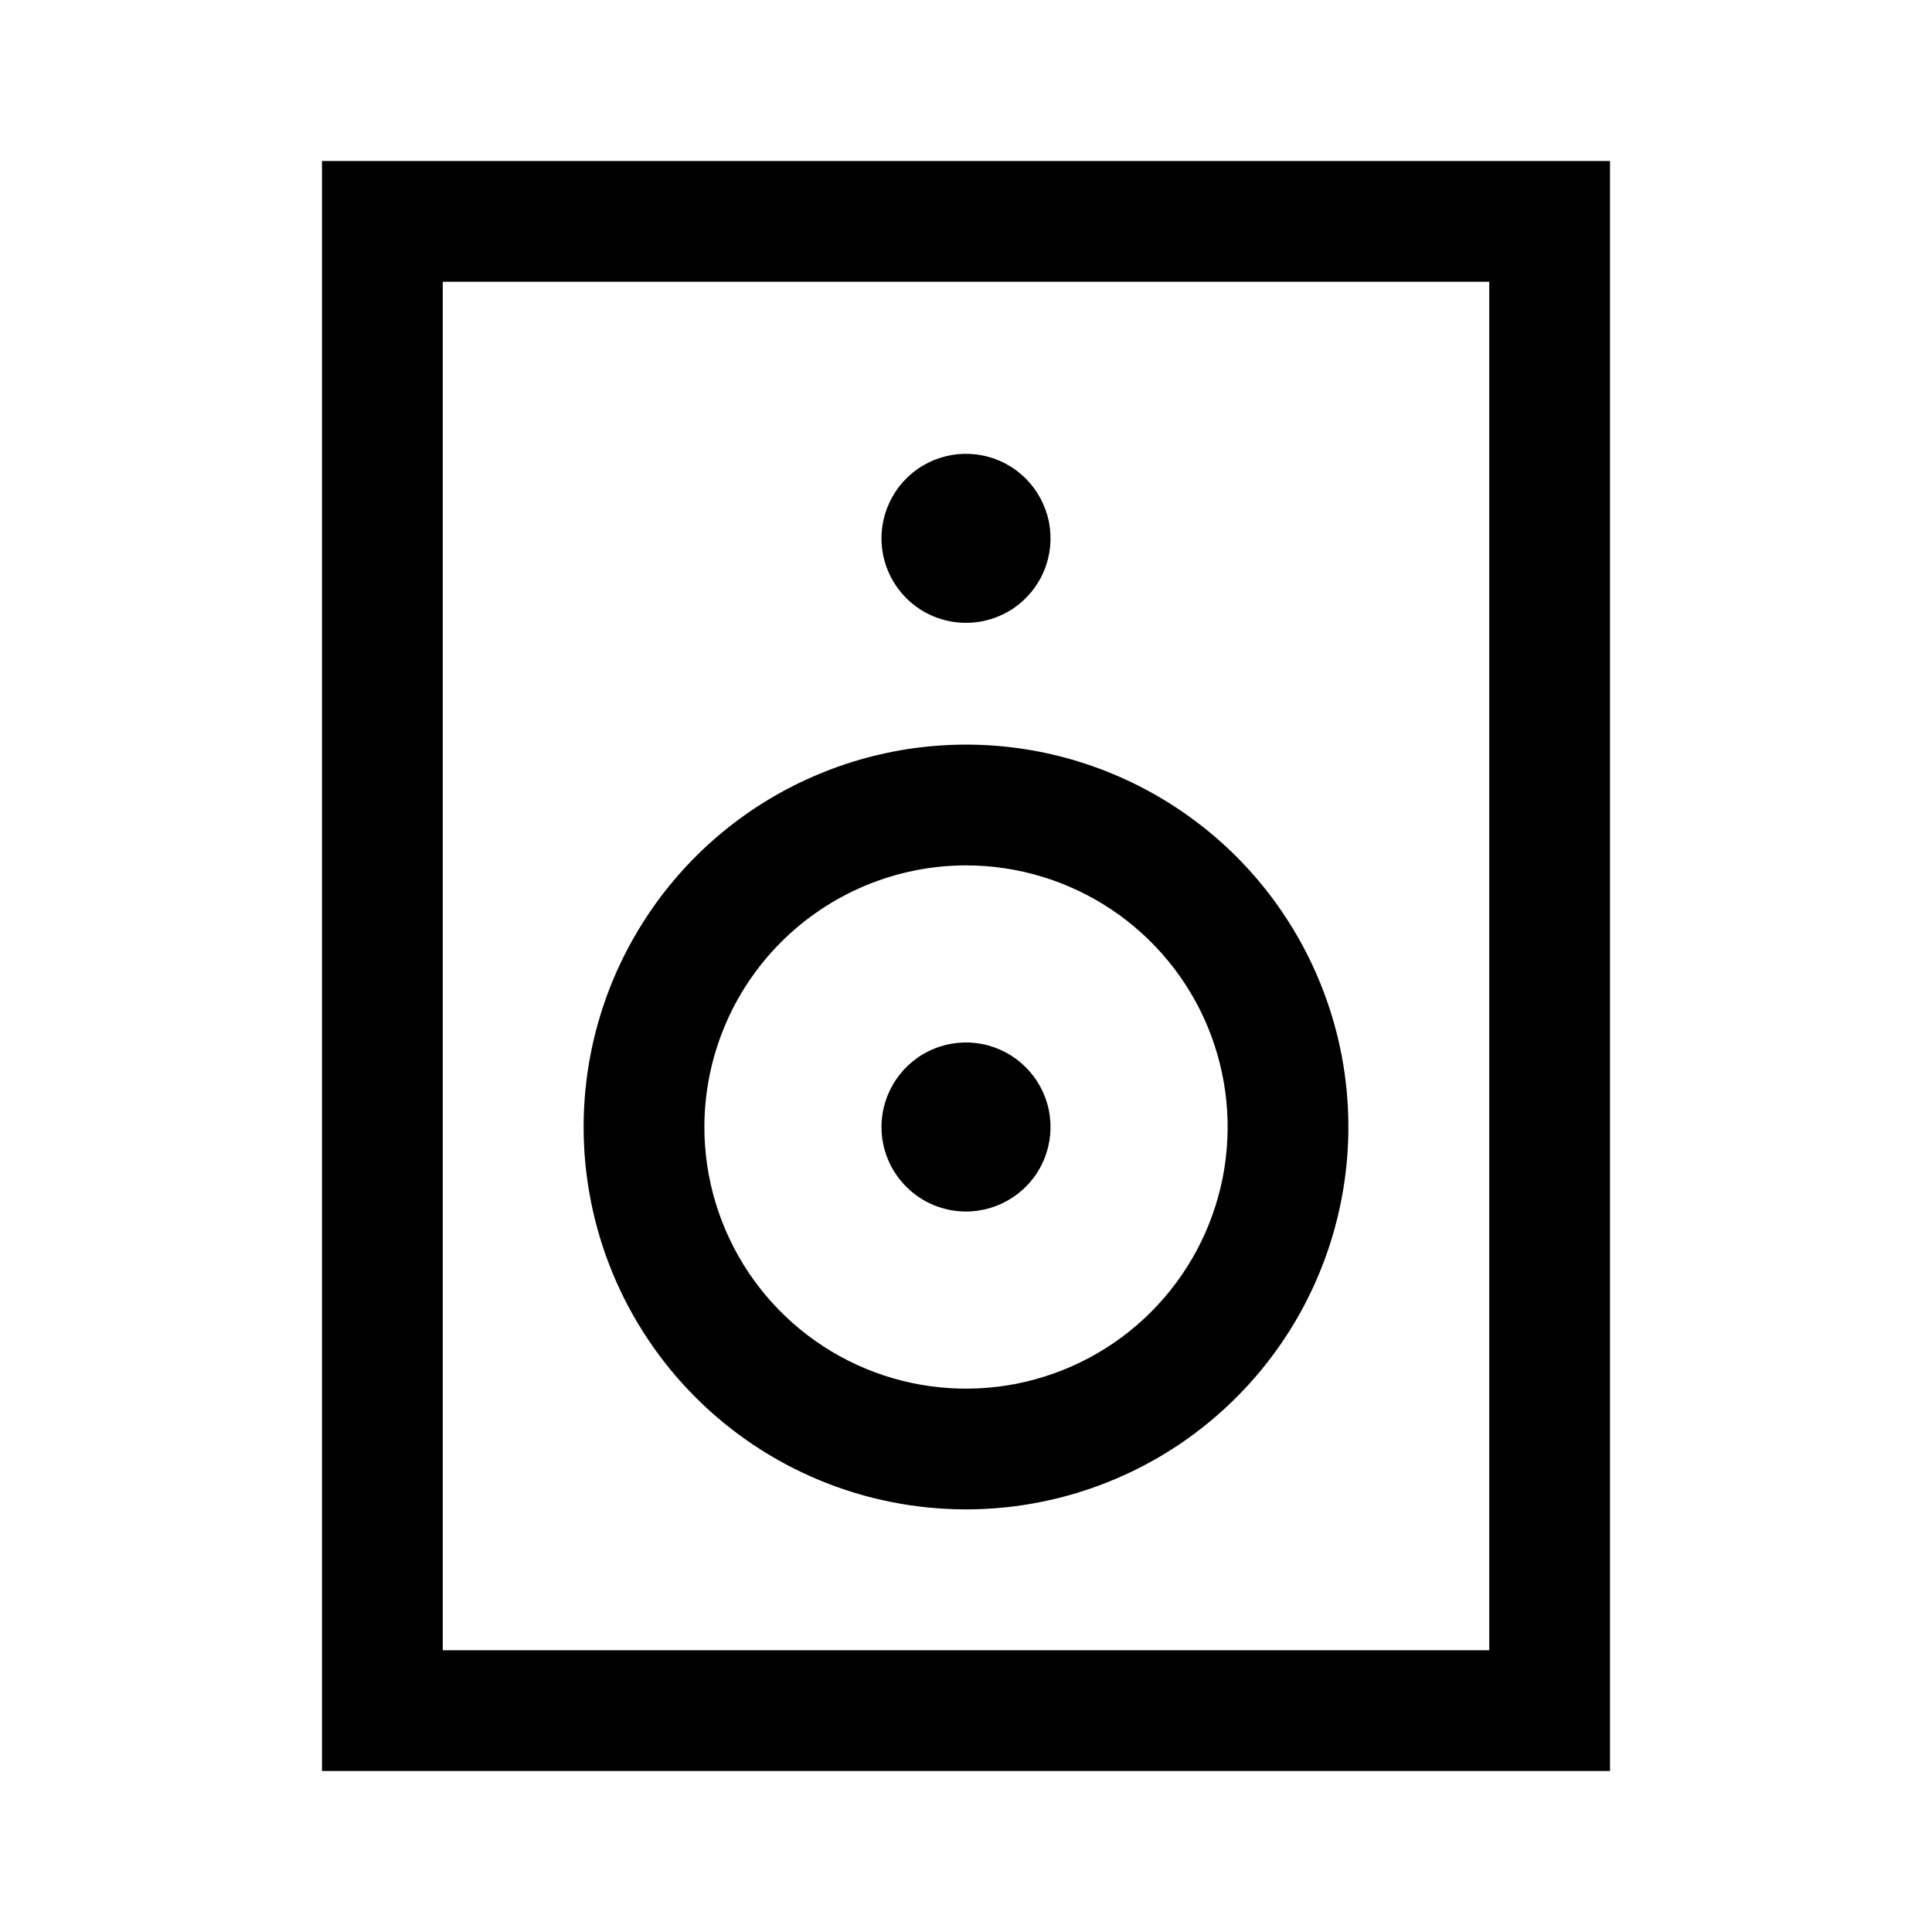 <svg width="24" height="24" viewBox="0 0 24 24" fill="none" xmlns="http://www.w3.org/2000/svg">
<path d="M4 2V22H20V2H4ZM18.5 20.5H5.5V3.5H18.5V20.5ZM12 7.737C12.208 7.737 12.411 7.676 12.583 7.561C12.756 7.445 12.891 7.281 12.97 7.089C13.05 6.897 13.07 6.686 13.03 6.483C12.989 6.279 12.889 6.092 12.742 5.945C12.596 5.798 12.409 5.698 12.205 5.658C12.001 5.617 11.79 5.638 11.598 5.717C11.406 5.797 11.242 5.931 11.127 6.104C11.012 6.277 10.95 6.48 10.95 6.688C10.95 6.966 11.061 7.233 11.258 7.43C11.454 7.627 11.722 7.737 12 7.737ZM12 15.05C12.208 15.05 12.411 14.988 12.583 14.873C12.756 14.758 12.891 14.594 12.97 14.402C13.05 14.21 13.07 13.999 13.03 13.795C12.989 13.591 12.889 13.404 12.742 13.258C12.596 13.111 12.409 13.011 12.205 12.97C12.001 12.93 11.79 12.95 11.598 13.03C11.406 13.109 11.242 13.244 11.127 13.417C11.012 13.589 10.95 13.792 10.95 14C10.95 14.278 11.061 14.546 11.258 14.742C11.454 14.939 11.722 15.05 12 15.05ZM12 18.75C12.94 18.75 13.858 18.471 14.639 17.95C15.42 17.427 16.029 16.686 16.388 15.818C16.748 14.95 16.842 13.995 16.659 13.073C16.475 12.152 16.023 11.306 15.359 10.641C14.694 9.977 13.848 9.525 12.927 9.341C12.005 9.158 11.05 9.252 10.182 9.612C9.314 9.971 8.572 10.58 8.051 11.361C7.529 12.142 7.25 13.06 7.25 14C7.25 15.26 7.75 16.468 8.641 17.359C9.532 18.25 10.74 18.75 12 18.75ZM12 10.75C12.643 10.75 13.271 10.941 13.806 11.298C14.34 11.655 14.757 12.162 15.003 12.756C15.249 13.35 15.313 14.004 15.188 14.634C15.062 15.264 14.753 15.844 14.298 16.298C13.844 16.753 13.264 17.062 12.634 17.188C12.004 17.313 11.35 17.249 10.756 17.003C10.162 16.757 9.655 16.34 9.298 15.806C8.941 15.271 8.75 14.643 8.75 14C8.751 13.138 9.094 12.312 9.703 11.703C10.312 11.094 11.138 10.751 12 10.75Z" fill="black"/>
</svg>
